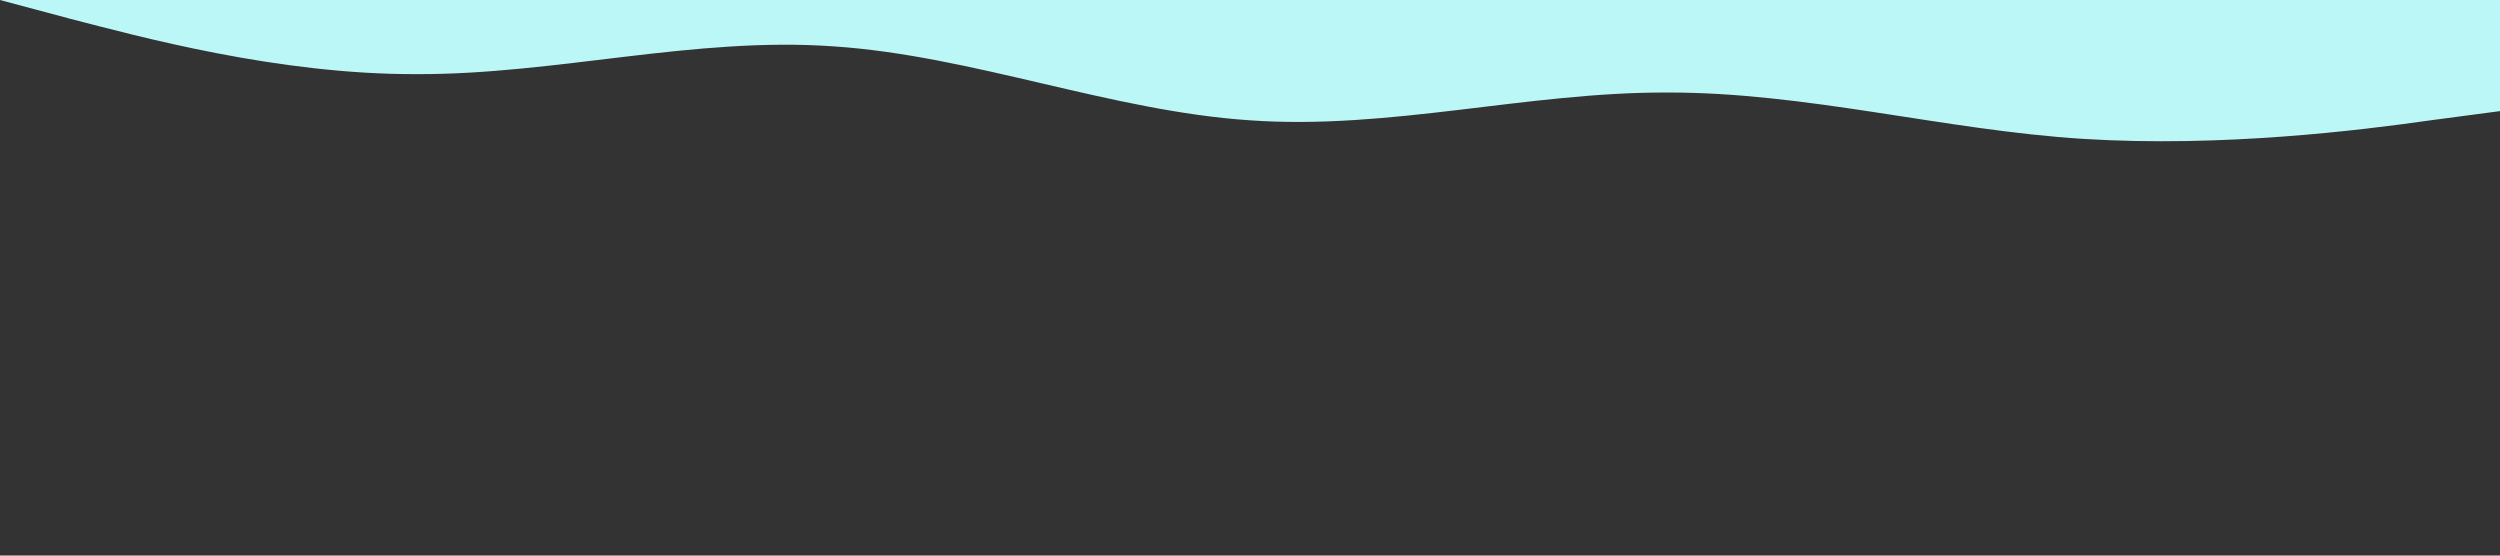 <?xml version="1.0" standalone="no"?><svg xmlns="http://www.w3.org/2000/svg" viewBox="0 0 1440 320"><rect x="0" y="0" width="1440" height="320" fill="#333333" stroke="none"/><path fill="#bbf7f7" fill-opacity="1" d="M0,0L40,10.7C80,21,160,43,240,42.7C320,43,400,21,480,26.7C560,32,640,64,720,69.3C800,75,880,53,960,53.3C1040,53,1120,75,1200,80C1280,85,1360,75,1400,69.3L1440,64L1440,0L1400,0C1360,0,1280,0,1200,0C1120,0,1040,0,960,0C880,0,800,0,720,0C640,0,560,0,480,0C400,0,320,0,240,0C160,0,80,0,40,0L0,0Z"></path></svg>